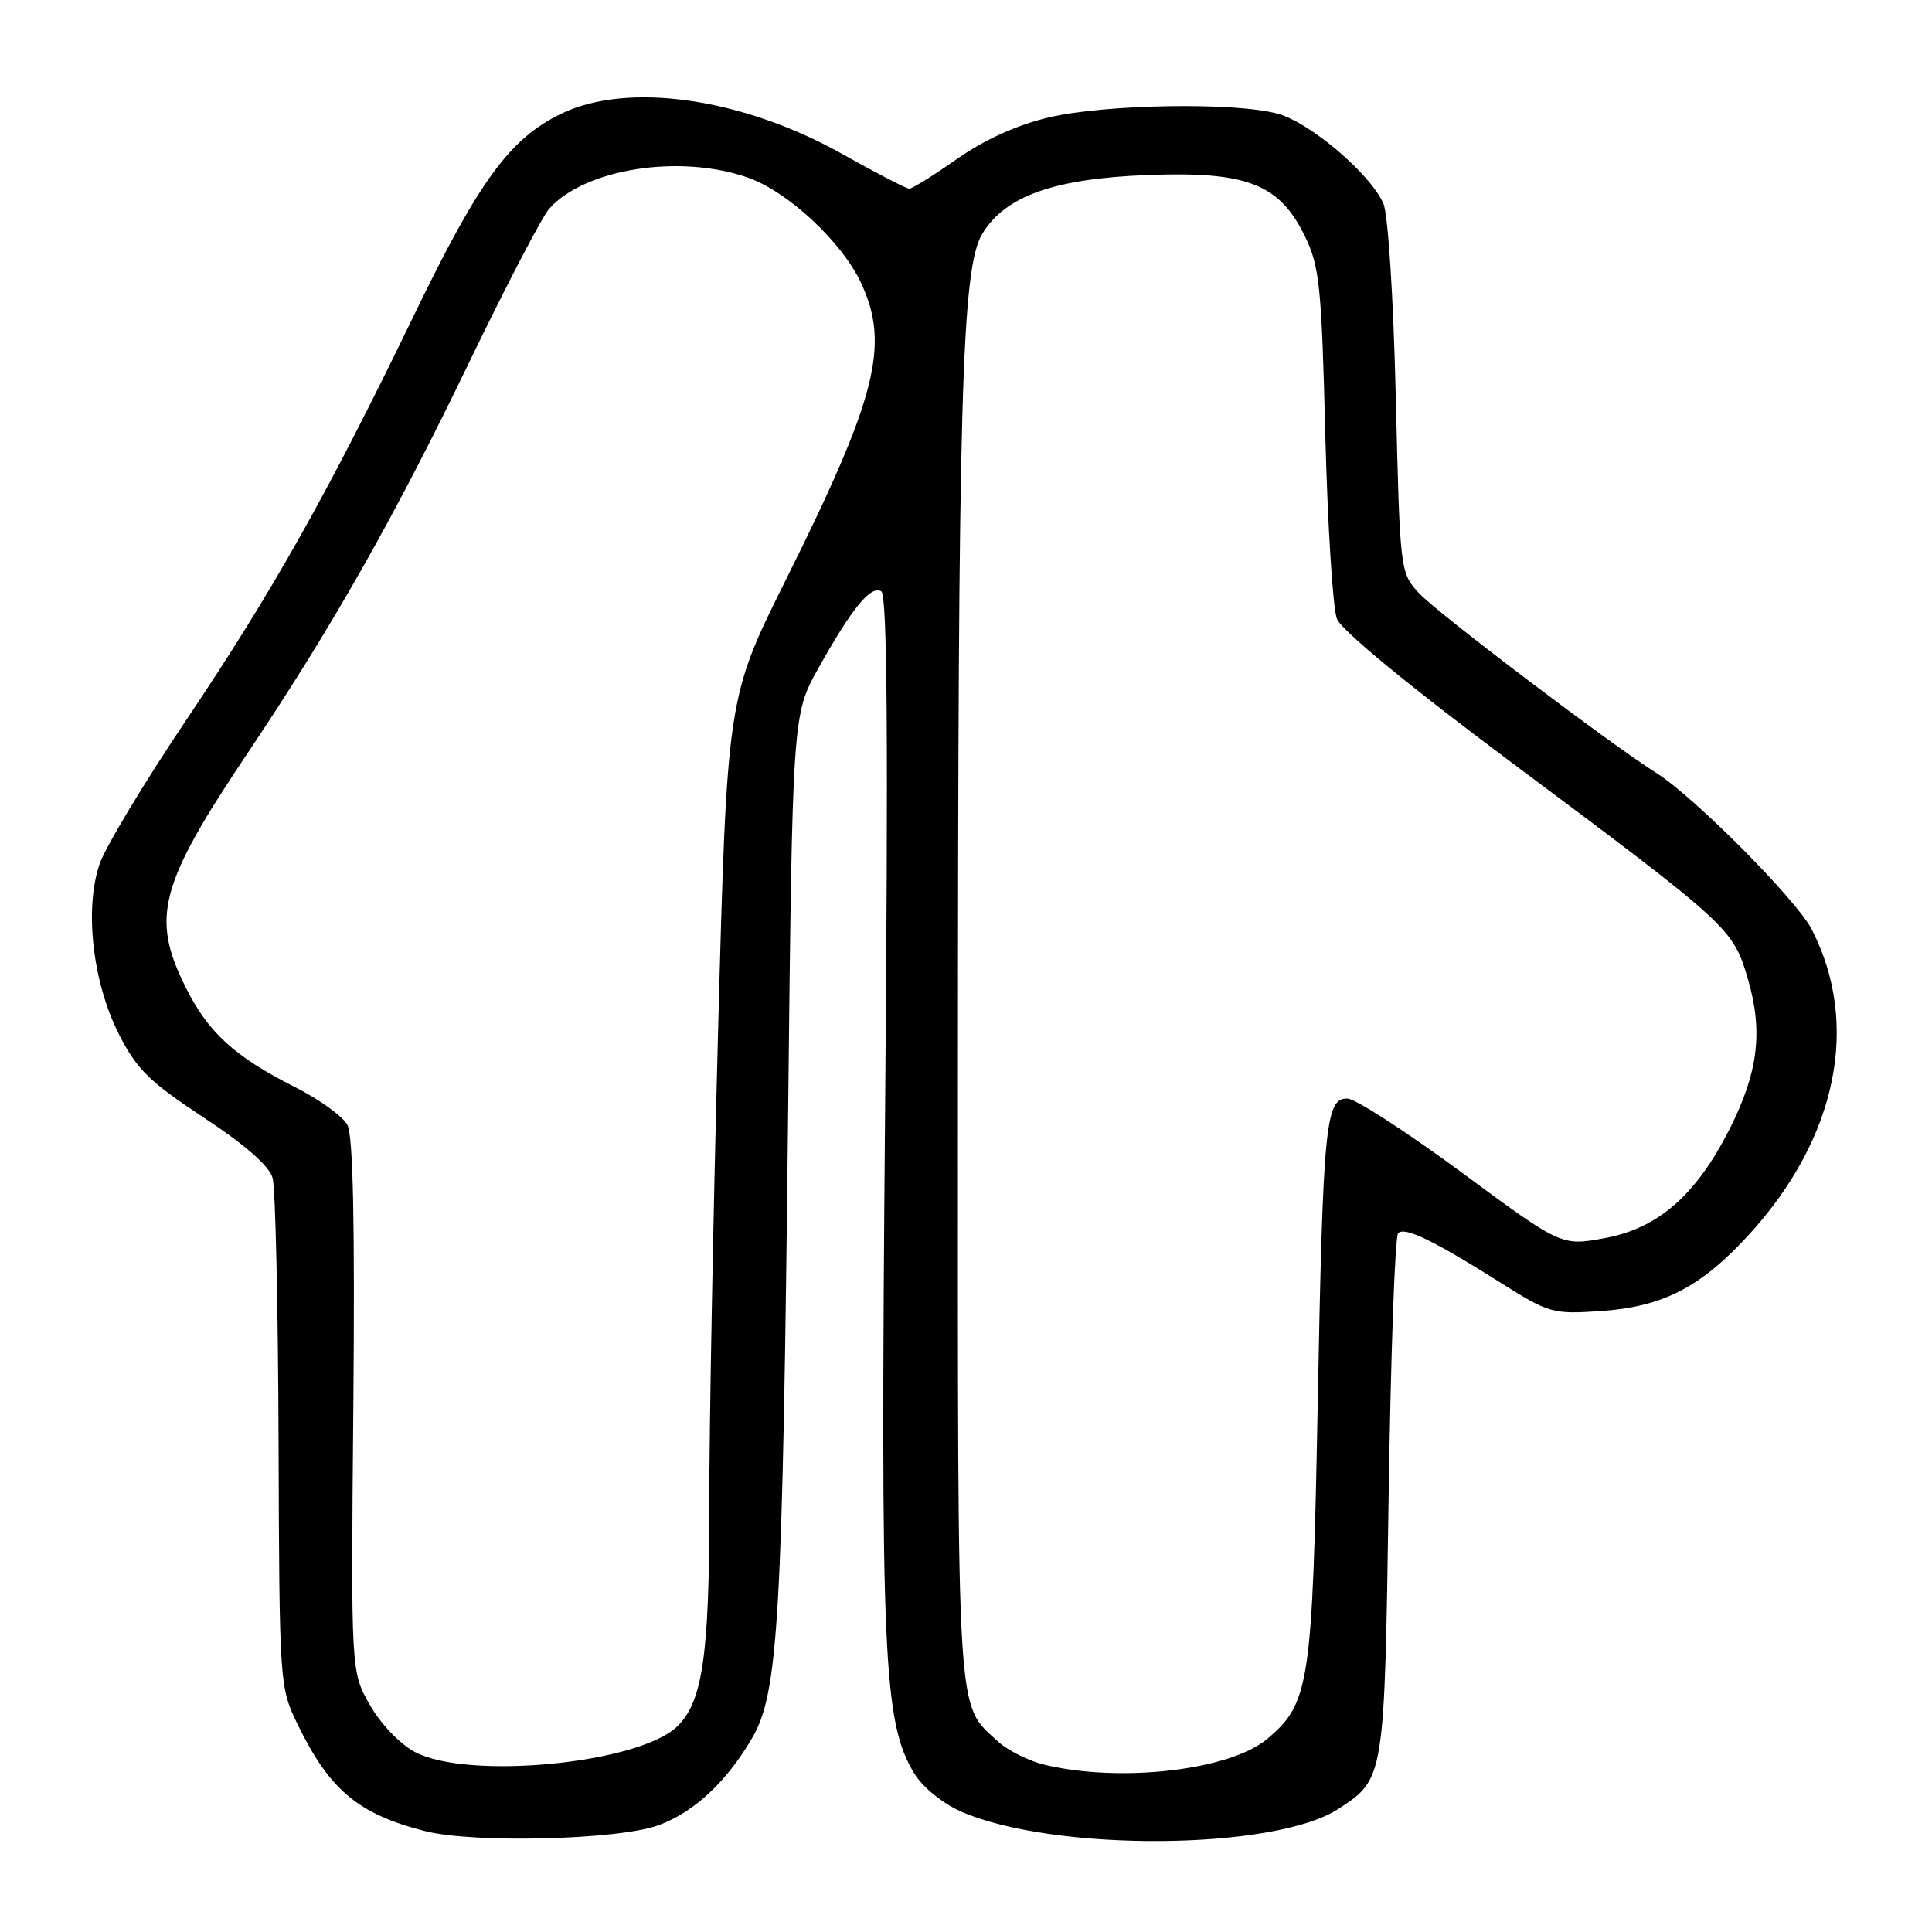 <?xml version="1.0" encoding="UTF-8" standalone="no"?>
<!DOCTYPE svg PUBLIC "-//W3C//DTD SVG 1.1//EN" "http://www.w3.org/Graphics/SVG/1.1/DTD/svg11.dtd" >
<svg xmlns="http://www.w3.org/2000/svg" xmlns:xlink="http://www.w3.org/1999/xlink" version="1.1" viewBox="0 0 256 256">
 <g >
 <path fill="currentColor"
d=" M 87.27 241.85 C 91.96 240.12 96.25 236.13 99.64 230.34 C 103.15 224.36 103.70 214.81 104.43 147.60 C 105.00 94.69 105.00 94.69 108.46 88.51 C 112.90 80.56 115.40 77.51 116.78 78.36 C 117.57 78.85 117.71 98.13 117.28 147.29 C 116.65 219.57 117.03 228.23 121.14 234.98 C 122.23 236.78 124.87 238.94 127.28 240.01 C 139.50 245.41 168.91 245.22 177.36 239.68 C 183.46 235.69 183.45 235.72 184.00 198.38 C 184.28 179.56 184.84 163.82 185.26 163.40 C 186.15 162.51 189.97 164.37 199.00 170.07 C 205.22 173.99 205.78 174.15 212.00 173.73 C 220.33 173.18 225.34 170.60 231.78 163.56 C 243.42 150.81 246.52 135.73 240.07 123.16 C 238.07 119.25 224.49 105.58 219.50 102.44 C 213.30 98.54 190.40 81.19 188.00 78.57 C 185.52 75.87 185.50 75.64 184.95 52.67 C 184.64 39.51 183.93 28.41 183.31 26.98 C 181.63 23.09 173.64 16.27 169.35 15.08 C 163.74 13.52 146.52 13.79 139.00 15.55 C 134.80 16.54 130.50 18.48 126.84 21.04 C 123.73 23.22 120.87 25.00 120.49 25.00 C 120.10 25.00 116.14 22.95 111.67 20.44 C 98.41 12.98 83.20 10.79 74.38 15.06 C 67.55 18.36 63.47 23.94 54.84 41.80 C 43.47 65.31 36.20 78.25 24.67 95.42 C 19.16 103.62 14.01 112.17 13.22 114.42 C 11.16 120.33 12.25 130.10 15.74 137.00 C 18.12 141.69 19.77 143.32 26.99 148.08 C 32.49 151.70 35.68 154.50 36.12 156.08 C 36.50 157.41 36.85 173.12 36.91 191.00 C 37.02 223.25 37.04 223.54 39.44 228.50 C 43.65 237.17 47.49 240.39 56.32 242.63 C 62.79 244.28 82.00 243.79 87.27 241.85 Z  M 138.53 233.87 C 136.35 233.36 133.50 231.94 132.19 230.72 C 126.69 225.59 126.92 229.25 126.93 144.22 C 126.94 52.44 127.42 35.48 130.17 30.96 C 133.21 25.96 139.70 23.66 152.08 23.19 C 165.26 22.69 169.55 24.37 172.93 31.35 C 174.85 35.31 175.12 38.00 175.61 57.63 C 175.92 69.66 176.61 80.62 177.15 82.00 C 177.76 83.53 186.72 90.91 200.24 101.00 C 229.32 122.71 229.66 123.03 231.62 129.78 C 233.65 136.73 232.96 142.17 229.11 149.74 C 224.71 158.38 219.68 162.76 212.67 164.05 C 206.90 165.12 206.90 165.12 193.70 155.37 C 186.44 150.02 179.63 145.60 178.56 145.57 C 175.64 145.47 175.30 148.87 174.60 186.28 C 173.90 223.20 173.52 225.70 167.92 230.41 C 163.01 234.55 148.64 236.24 138.53 233.87 Z  M 54.98 232.15 C 52.99 231.09 50.43 228.42 49.00 225.90 C 46.50 221.50 46.50 221.50 46.82 186.31 C 47.03 162.00 46.79 150.48 46.03 149.05 C 45.42 147.92 42.31 145.67 39.11 144.06 C 31.07 140.00 27.58 136.81 24.58 130.78 C 19.96 121.51 21.11 117.22 33.01 99.49 C 44.00 83.10 52.37 68.34 62.15 48.05 C 67.04 37.91 71.82 28.73 72.77 27.66 C 77.50 22.34 90.12 20.37 99.12 23.54 C 104.43 25.41 111.56 32.06 114.10 37.50 C 117.93 45.73 116.18 52.64 104.12 76.85 C 96.33 92.50 96.33 92.50 95.14 137.00 C 94.49 161.48 93.97 189.74 93.98 199.81 C 94.00 219.40 93.07 225.66 89.65 228.84 C 84.40 233.72 61.98 235.86 54.98 232.15 Z "/>
</g>
</svg>